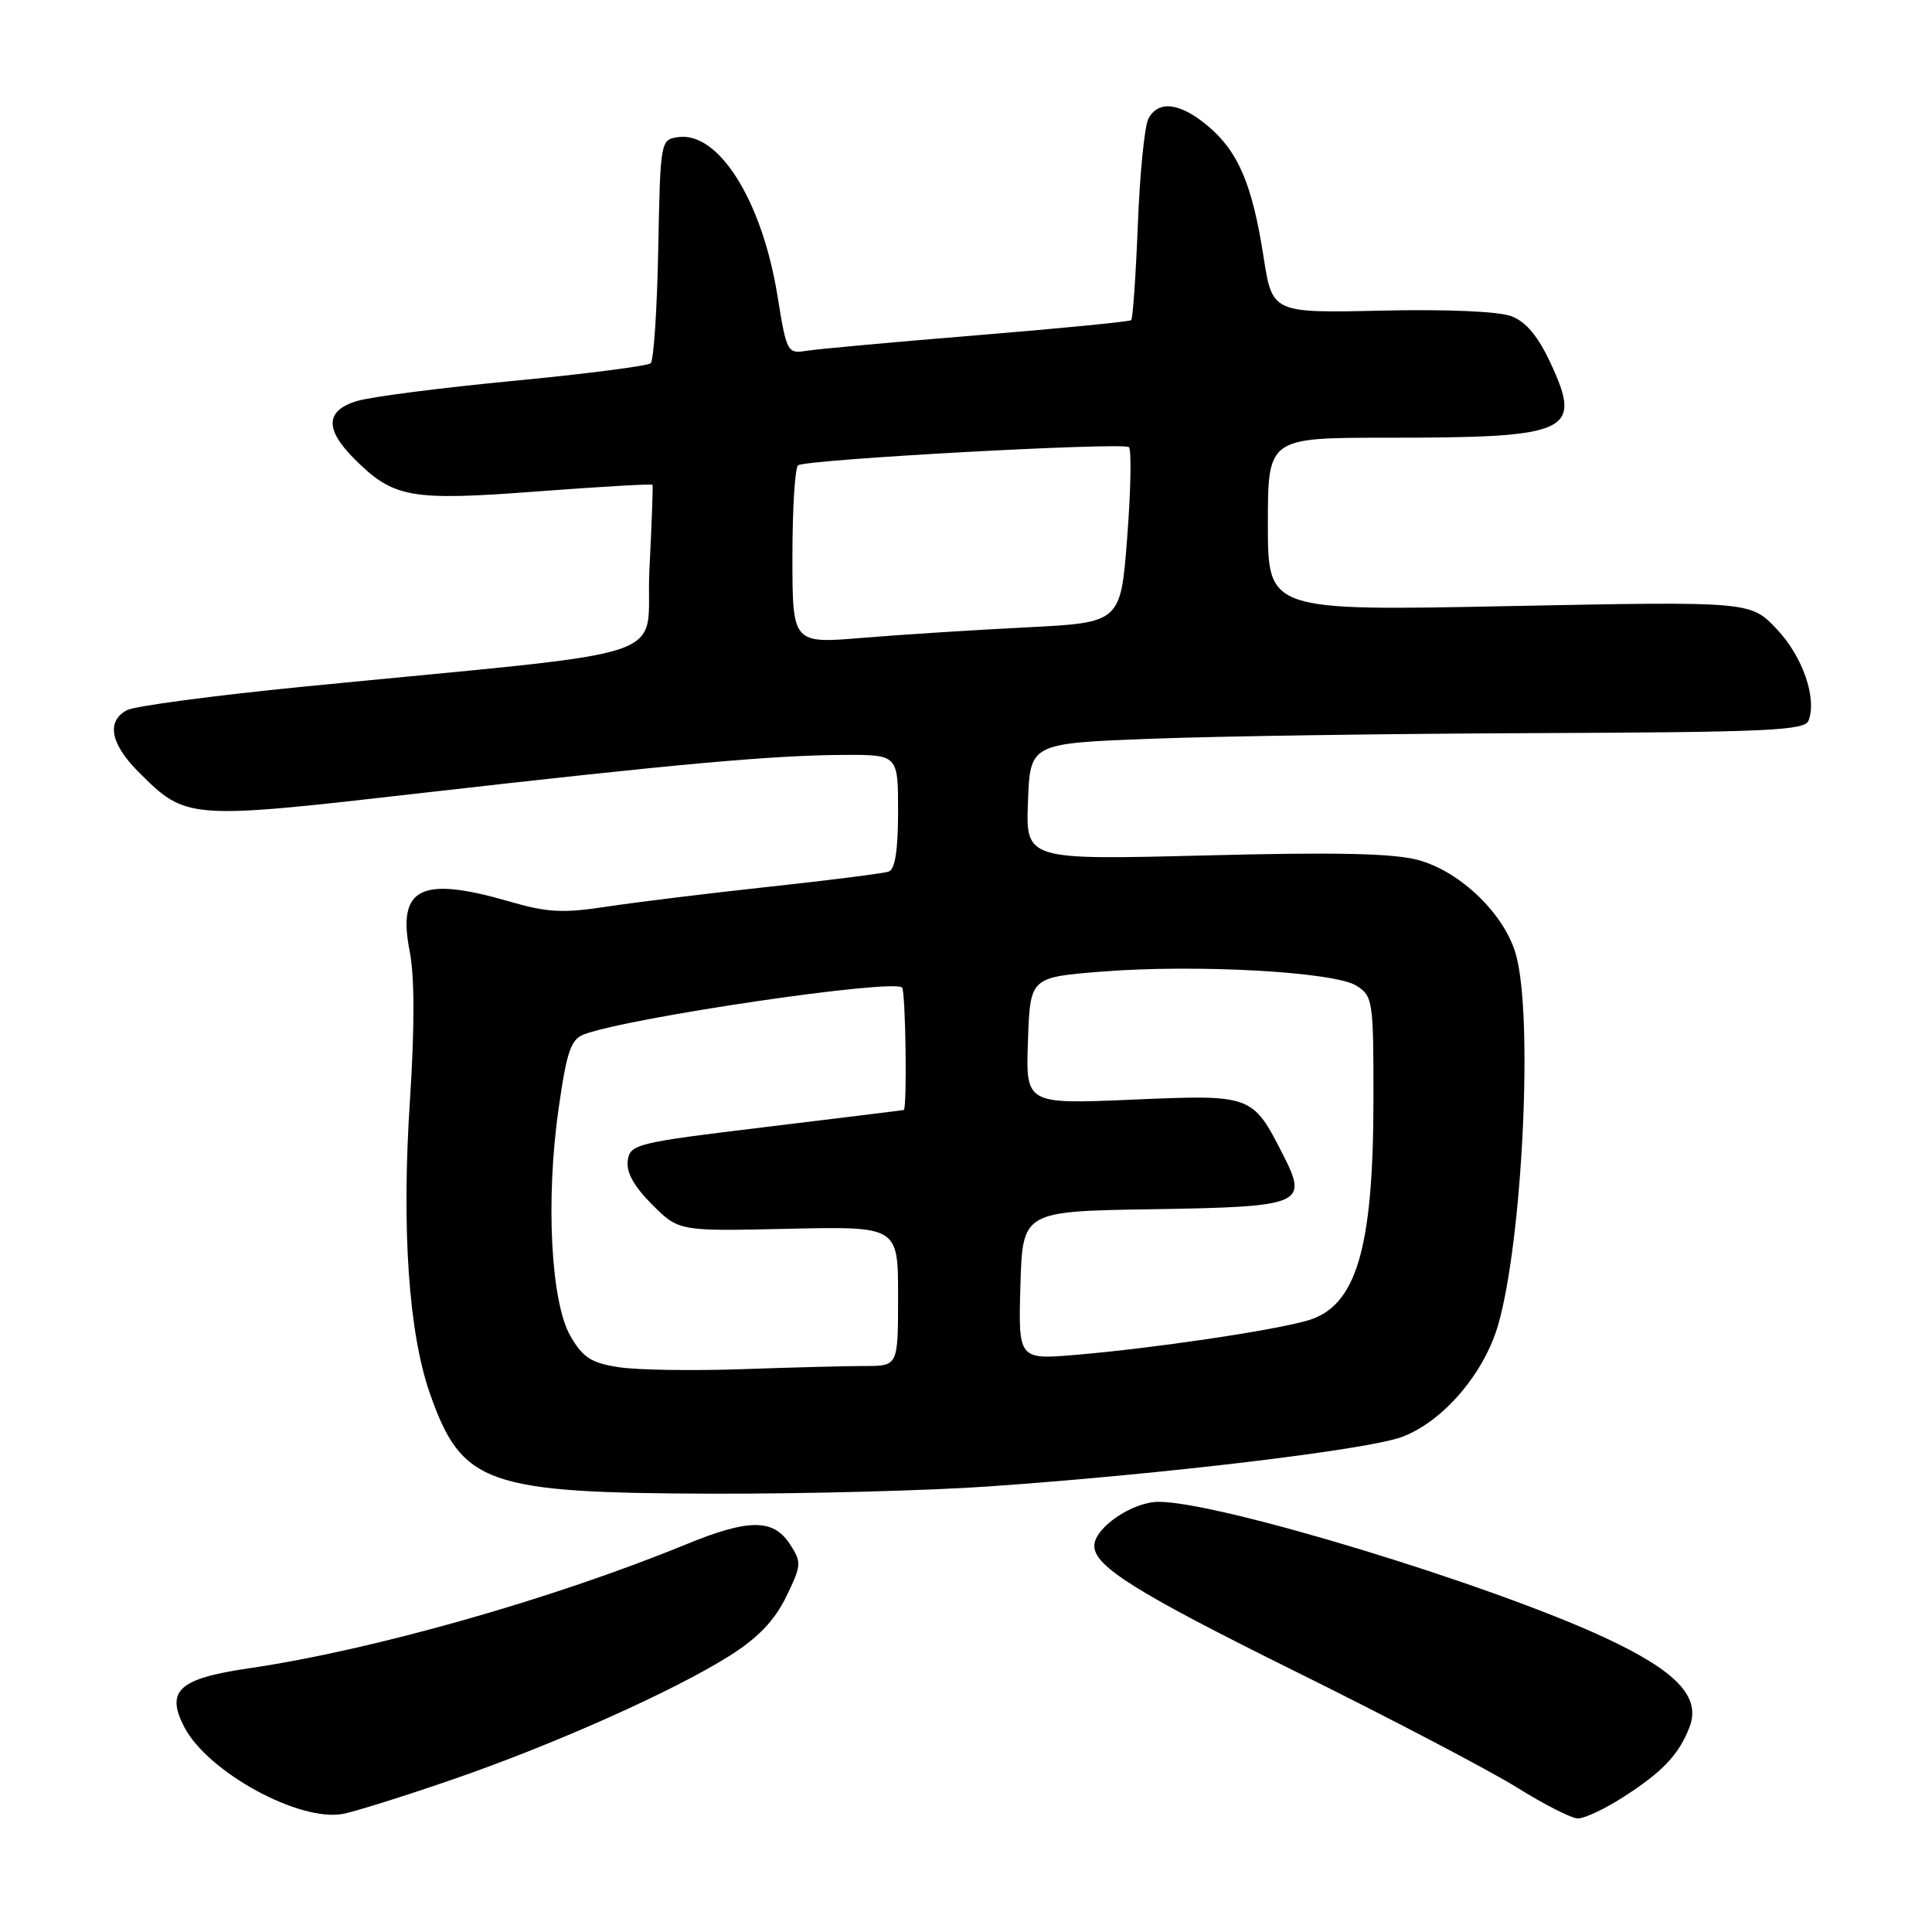 <?xml version="1.0" encoding="UTF-8" standalone="no"?>
<!DOCTYPE svg PUBLIC "-//W3C//DTD SVG 1.1//EN" "http://www.w3.org/Graphics/SVG/1.1/DTD/svg11.dtd" >
<svg xmlns="http://www.w3.org/2000/svg" xmlns:xlink="http://www.w3.org/1999/xlink" version="1.1" viewBox="0 0 256 256">
 <g >
 <path fill="currentColor"
d=" M 59.94 235.80 C 73.43 231.16 89.39 224.02 96.76 219.35 C 100.47 216.99 102.65 214.71 104.17 211.58 C 106.22 207.37 106.24 207.02 104.64 204.57 C 102.45 201.23 99.19 201.24 90.92 204.63 C 73.26 211.88 49.27 218.68 32.97 221.06 C 23.69 222.42 21.93 224.02 24.41 228.83 C 27.51 234.82 39.72 241.48 45.50 240.34 C 47.15 240.01 53.65 237.97 59.94 235.80 Z  M 215.05 238.15 C 220.30 234.79 222.49 232.47 223.88 228.82 C 225.40 224.82 222.12 221.39 212.55 216.95 C 197.25 209.86 161.55 199.00 153.52 199.00 C 150.04 199.00 145.00 202.45 145.00 204.84 C 145.00 207.55 150.59 211.04 171.50 221.40 C 184.15 227.66 197.43 234.62 201.00 236.85 C 204.57 239.08 208.20 240.93 209.05 240.95 C 209.91 240.98 212.61 239.72 215.05 238.15 Z  M 131.00 196.96 C 154.21 195.34 181.15 192.11 185.74 190.41 C 191.18 188.40 196.65 182.02 198.52 175.53 C 201.74 164.28 203.17 134.75 200.88 126.52 C 199.40 121.18 193.56 115.50 187.96 113.97 C 184.71 113.07 177.07 112.90 159.71 113.35 C 135.92 113.95 135.92 113.95 136.21 106.23 C 136.50 98.50 136.50 98.50 152.50 97.89 C 161.30 97.55 184.38 97.21 203.78 97.14 C 234.21 97.02 239.14 96.79 239.64 95.49 C 240.78 92.52 238.87 87.00 235.44 83.37 C 231.96 79.68 231.96 79.68 199.98 80.31 C 168.00 80.95 168.00 80.95 168.00 69.48 C 168.00 58.00 168.00 58.00 183.88 58.00 C 208.06 58.00 209.70 57.26 205.48 48.16 C 203.82 44.58 202.22 42.65 200.29 41.91 C 198.61 41.26 191.75 40.96 183.04 41.16 C 168.58 41.48 168.58 41.48 167.42 33.99 C 165.93 24.44 164.08 20.08 160.06 16.70 C 156.36 13.59 153.47 13.24 152.16 15.75 C 151.66 16.71 151.03 23.02 150.77 29.77 C 150.50 36.53 150.11 42.21 149.89 42.42 C 149.68 42.62 140.50 43.52 129.50 44.42 C 118.50 45.32 108.32 46.25 106.88 46.48 C 104.33 46.89 104.23 46.70 103.02 39.20 C 100.99 26.61 95.23 17.41 89.86 18.17 C 87.52 18.50 87.50 18.62 87.22 32.98 C 87.07 40.94 86.62 47.76 86.22 48.13 C 85.82 48.49 77.62 49.55 68.00 50.47 C 58.38 51.39 49.04 52.59 47.25 53.15 C 43.13 54.42 43.03 56.87 46.92 60.77 C 52.15 66.00 54.32 66.39 71.17 65.12 C 79.50 64.49 86.38 64.09 86.46 64.24 C 86.54 64.38 86.36 69.45 86.05 75.50 C 85.43 87.94 91.40 85.93 40.07 91.00 C 28.28 92.17 17.82 93.56 16.82 94.10 C 14.07 95.57 14.63 98.56 18.35 102.28 C 24.68 108.62 24.84 108.63 55.77 105.09 C 89.71 101.22 102.33 100.08 111.75 100.03 C 119.00 100.00 119.00 100.00 119.00 107.53 C 119.00 112.66 118.60 115.20 117.75 115.49 C 117.06 115.73 109.97 116.63 102.00 117.49 C 94.03 118.35 84.35 119.54 80.49 120.12 C 74.58 121.03 72.55 120.92 67.49 119.45 C 55.77 116.05 52.62 117.61 54.28 126.03 C 54.94 129.33 54.95 136.11 54.32 145.78 C 53.20 162.86 54.14 176.61 56.98 184.69 C 61.20 196.69 64.45 197.84 94.50 197.92 C 106.60 197.95 123.03 197.52 131.00 196.96 Z  M 82.05 181.17 C 78.36 180.61 77.26 179.91 75.60 177.06 C 72.99 172.57 72.28 158.99 74.03 146.80 C 75.11 139.26 75.65 137.71 77.41 137.05 C 83.48 134.80 118.34 129.67 119.53 130.86 C 120.00 131.34 120.22 146.93 119.75 147.08 C 119.61 147.12 111.40 148.13 101.50 149.33 C 84.28 151.41 83.49 151.60 83.18 153.78 C 82.96 155.32 83.99 157.19 86.40 159.60 C 89.95 163.15 89.95 163.15 104.48 162.82 C 119.00 162.50 119.00 162.50 119.00 171.75 C 119.00 181.00 119.00 181.00 114.66 181.00 C 112.27 181.00 104.96 181.19 98.41 181.42 C 91.86 181.65 84.50 181.54 82.05 181.17 Z  M 135.21 170.34 C 135.50 160.50 135.50 160.50 152.65 160.23 C 172.62 159.91 173.37 159.60 170.02 153.03 C 165.94 145.03 165.92 145.03 150.01 145.71 C 135.91 146.31 135.91 146.31 136.21 137.91 C 136.50 129.50 136.50 129.50 146.00 128.74 C 158.54 127.75 176.83 128.76 179.75 130.62 C 181.91 131.99 182.00 132.62 181.99 145.77 C 181.97 165.55 179.70 173.13 173.24 174.98 C 168.57 176.32 153.01 178.63 142.71 179.51 C 134.93 180.18 134.93 180.18 135.21 170.34 Z  M 105.00 73.70 C 105.00 67.33 105.34 61.91 105.76 61.65 C 107.03 60.86 148.91 58.57 149.59 59.25 C 149.94 59.61 149.84 64.98 149.36 71.20 C 148.50 82.50 148.50 82.50 136.00 83.13 C 129.12 83.47 119.34 84.10 114.25 84.52 C 105.00 85.29 105.00 85.29 105.00 73.70 Z "/>
</g>
</svg>